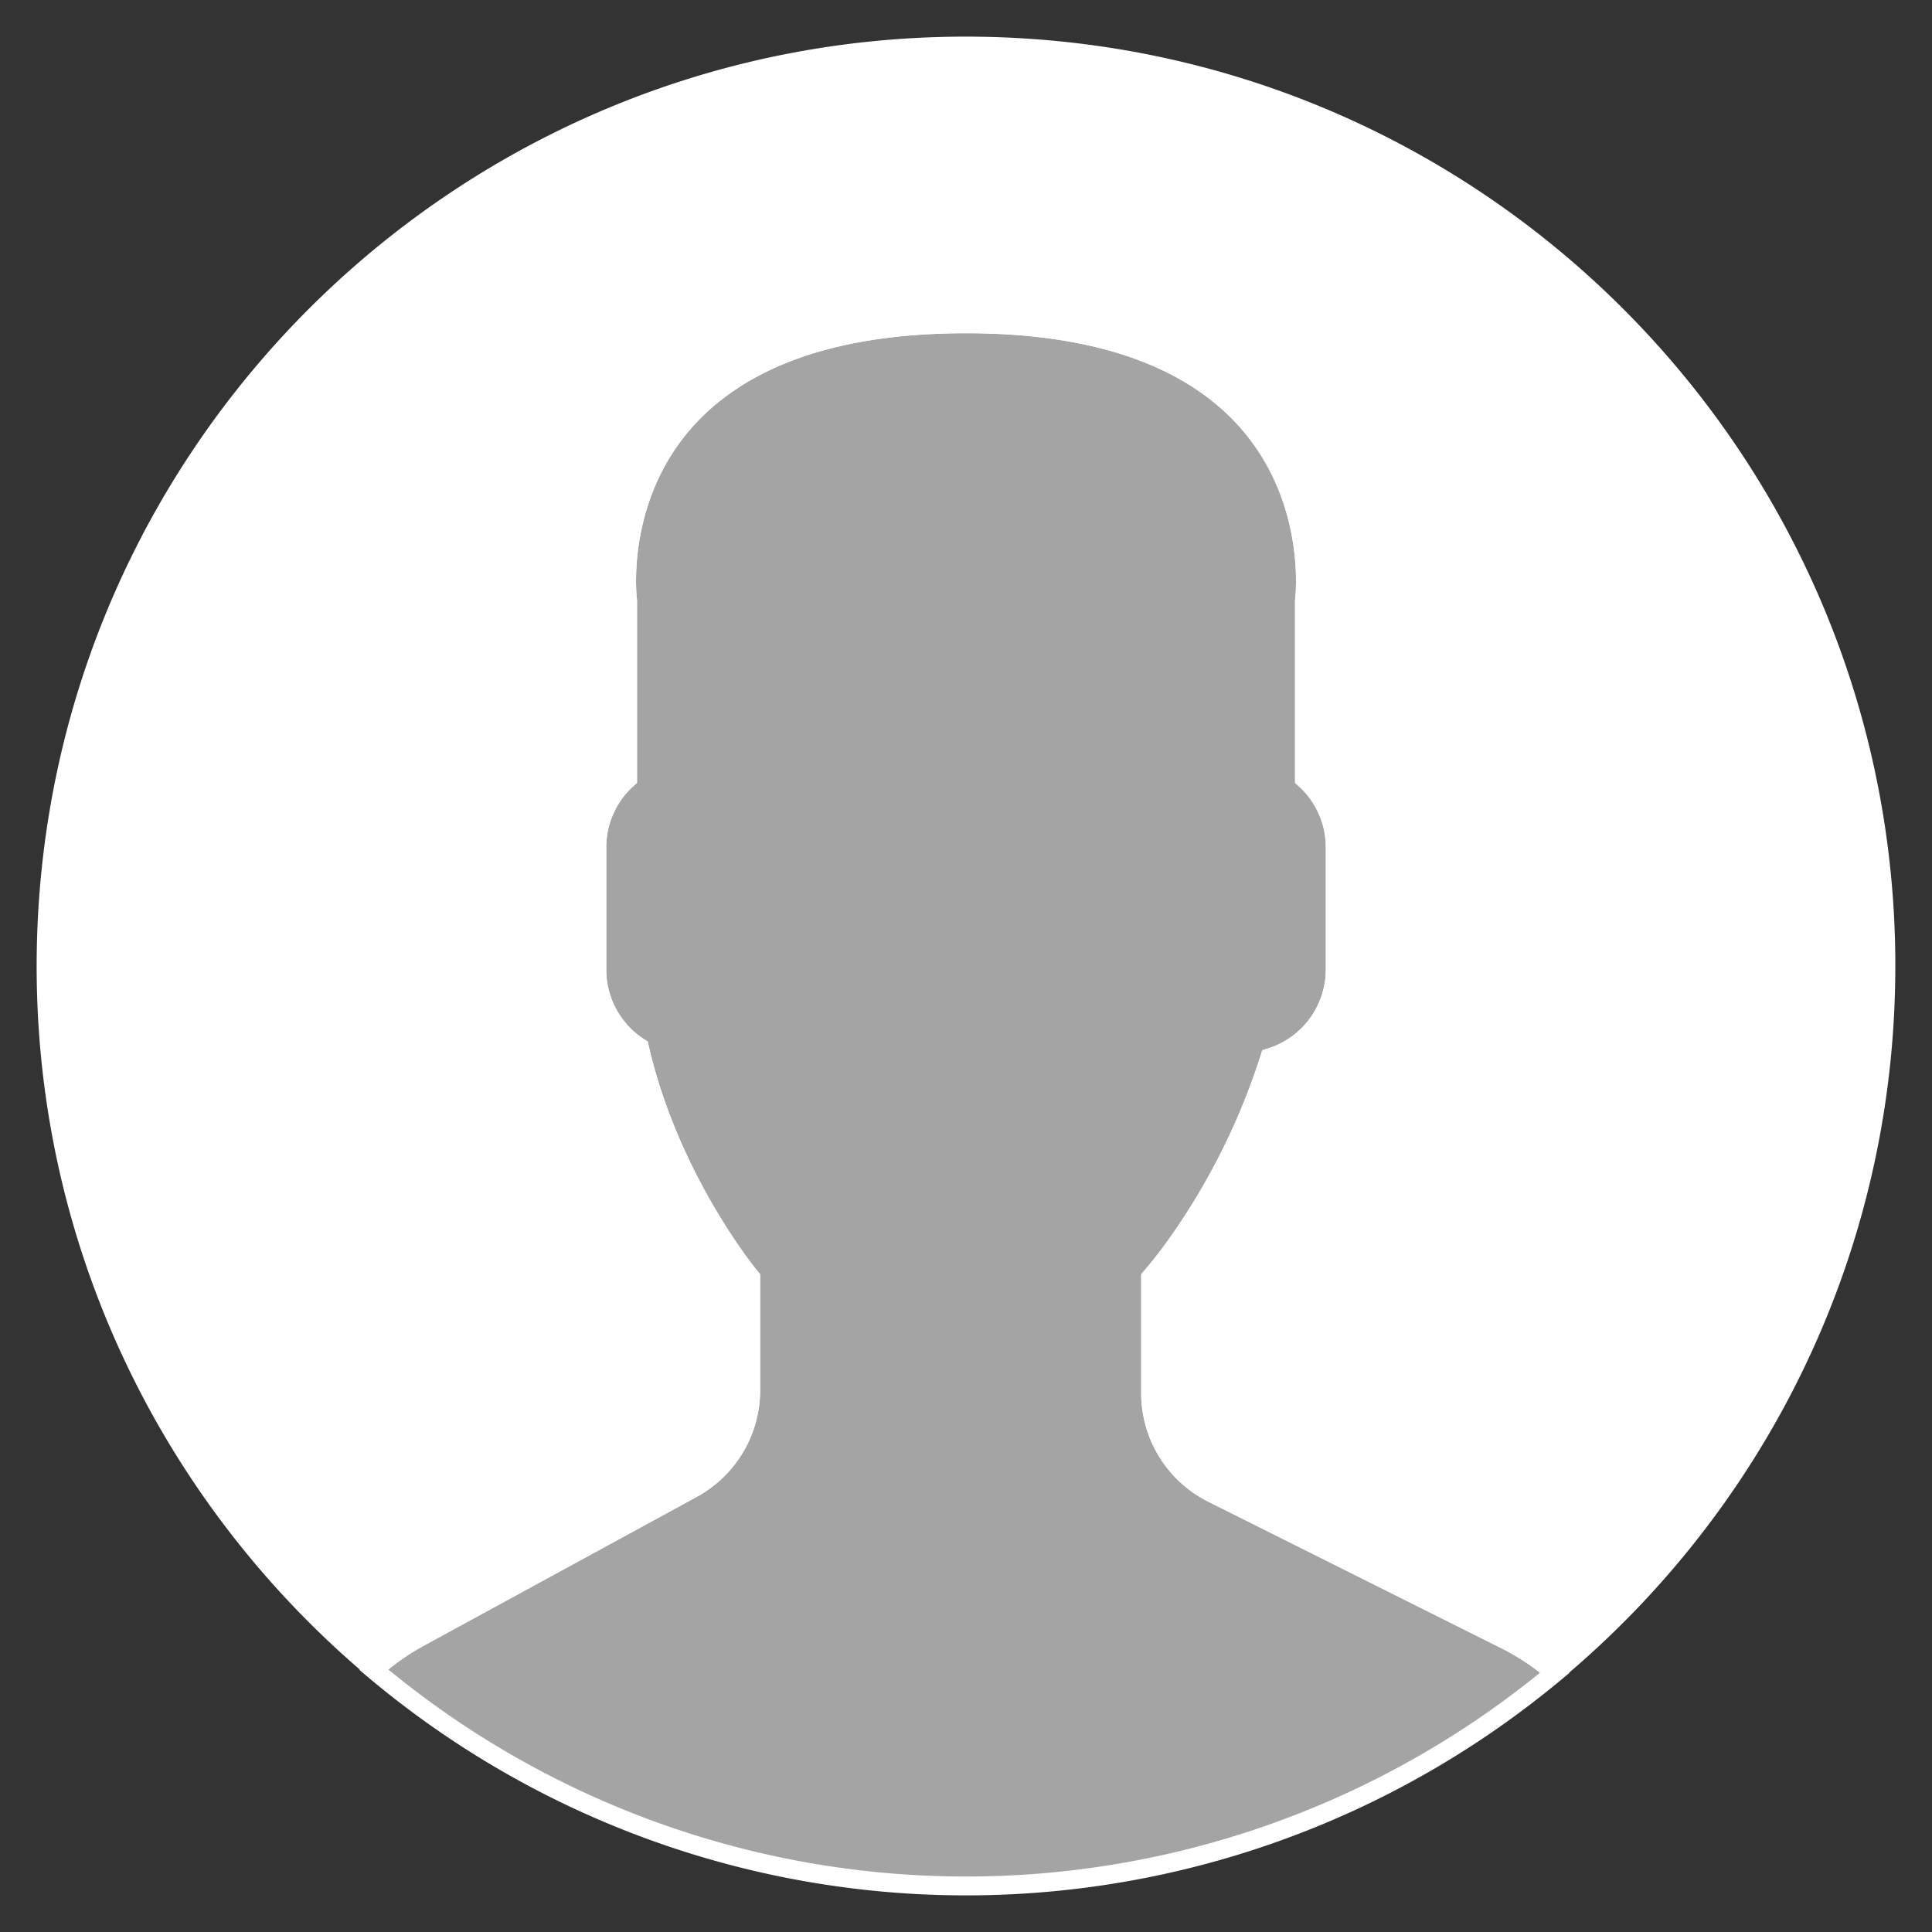 <svg id="Camada_1" data-name="Camada 1" xmlns="http://www.w3.org/2000/svg" viewBox="0 0 1024 1024">
  <rect x="0" y="0" width="1024" height="1024" fill="#333333" stroke="none"/>
  <path d="M366.9,789,221.42,868.31a130.28,130.28,0,0,0-23.35,16.61,487.26,487.26,0,0,0,626.08,1.62,129.32,129.32,0,0,0-25.65-17.19L642.71,791.47a59.42,59.42,0,0,1-32.84-53.14V677.21a235.22,235.22,0,0,0,14.73-19A358.2,358.2,0,0,0,673,560.67a48.94,48.94,0,0,0,34.7-46.55V448.87a48.67,48.67,0,0,0-16.3-36.15V318.4S710.81,171.63,512,171.63,332.64,318.4,332.64,318.4v94.32a48.64,48.64,0,0,0-16.3,36.15v65.25a48.89,48.89,0,0,0,22.56,41c16.3,71,59,122.05,59,122.05v59.61A59.5,59.5,0,0,1,366.9,789Z" style="fill: #a4a4a4;stroke: #fff;stroke-miterlimit: 10;stroke-width: 10px"/>
  <path d="M520.35,24.49C251.11,19.89,29.1,234.42,24.5,503.66,21.89,656.33,89.93,793.53,198.27,884.77a129.39,129.39,0,0,1,23.13-16.45L366.88,789a59.45,59.45,0,0,0,31-52.17V677.19s-42.71-51.08-59-122a48.93,48.93,0,0,1-22.56-41V448.85a48.73,48.73,0,0,1,16.3-36.15V318.38S313.23,171.61,512,171.61,691.39,318.38,691.39,318.38V412.7a48.63,48.63,0,0,1,16.31,36.15V514.1A48.94,48.94,0,0,1,673,560.65a358.77,358.77,0,0,1-48.43,97.59,237.39,237.39,0,0,1-14.74,19v61.12a59.38,59.38,0,0,0,32.84,53.14l155.79,77.89A130.06,130.06,0,0,1,824,886.48C929.1,798.87,997,667.86,999.49,520.33,1004.13,251.09,789.61,29.09,520.35,24.49Z" style="fill: #fff;stroke: #fff;stroke-miterlimit: 10;stroke-width: 10px"/>
</svg>

